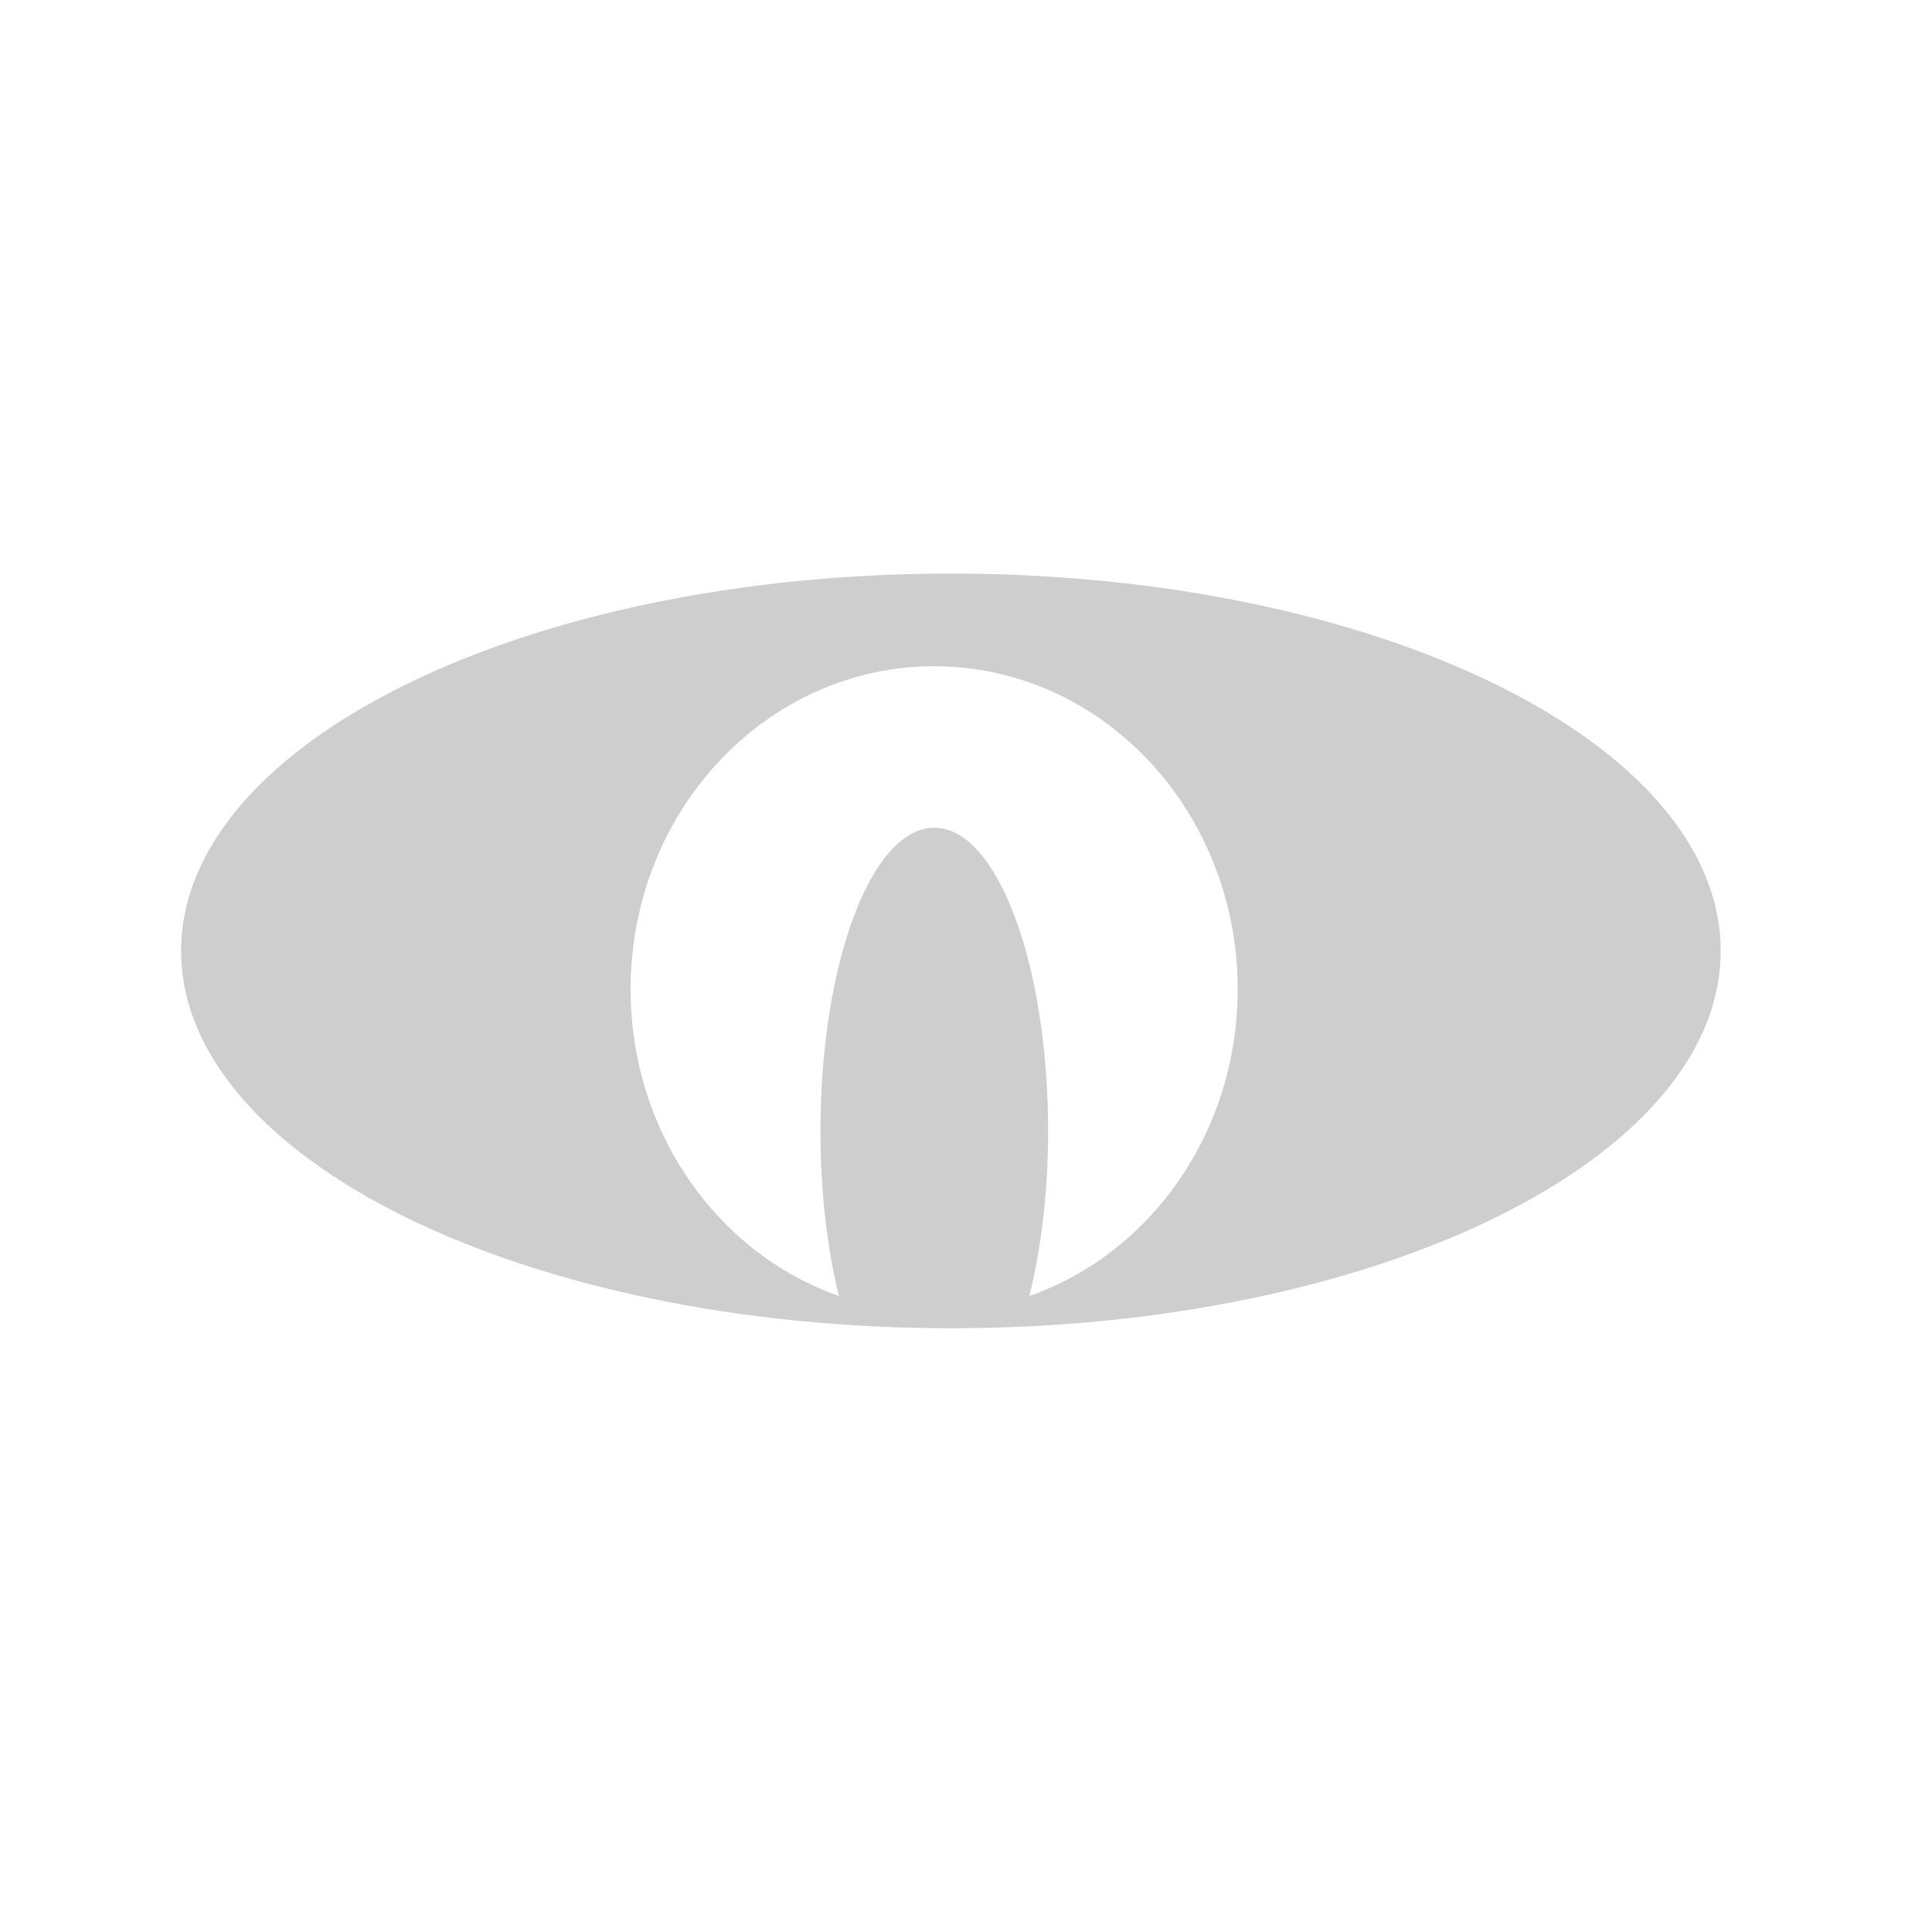 <?xml version="1.0" encoding="utf-8"?>
<!-- Generator: Adobe Illustrator 24.1.2, SVG Export Plug-In . SVG Version: 6.00 Build 0)  -->
<svg version="1.1" id="view" xmlns="http://www.w3.org/2000/svg" xmlns:xlink="http://www.w3.org/1999/xlink" x="0px" y="0px"
	 viewBox="0 0 64 64" style="enable-background:new 0 0 64 64;" xml:space="preserve">
<style type="text/css">
	.st0{fill:#CECECE;}
</style>
<path class="st0" d="M31.5,19C17.42,19,6,24.6,6,31.5C6,38.4,17.42,44,31.5,44S57,38.4,57,31.5C57,24.6,45.58,19,31.5,19z
	 M34.1,42.93c0.39-1.58,0.62-3.45,0.62-5.47c0-5.54-1.69-10.04-3.77-10.04c-2.09,0-3.77,4.5-3.77,10.04c0,2.02,0.22,3.89,0.61,5.47
	c-4.01-1.4-6.9-5.42-6.9-10.16c0-5.91,4.5-10.7,10.06-10.7c5.55,0,10.05,4.79,10.05,10.7C41,37.51,38.11,41.53,34.1,42.93z"/>
</svg>
